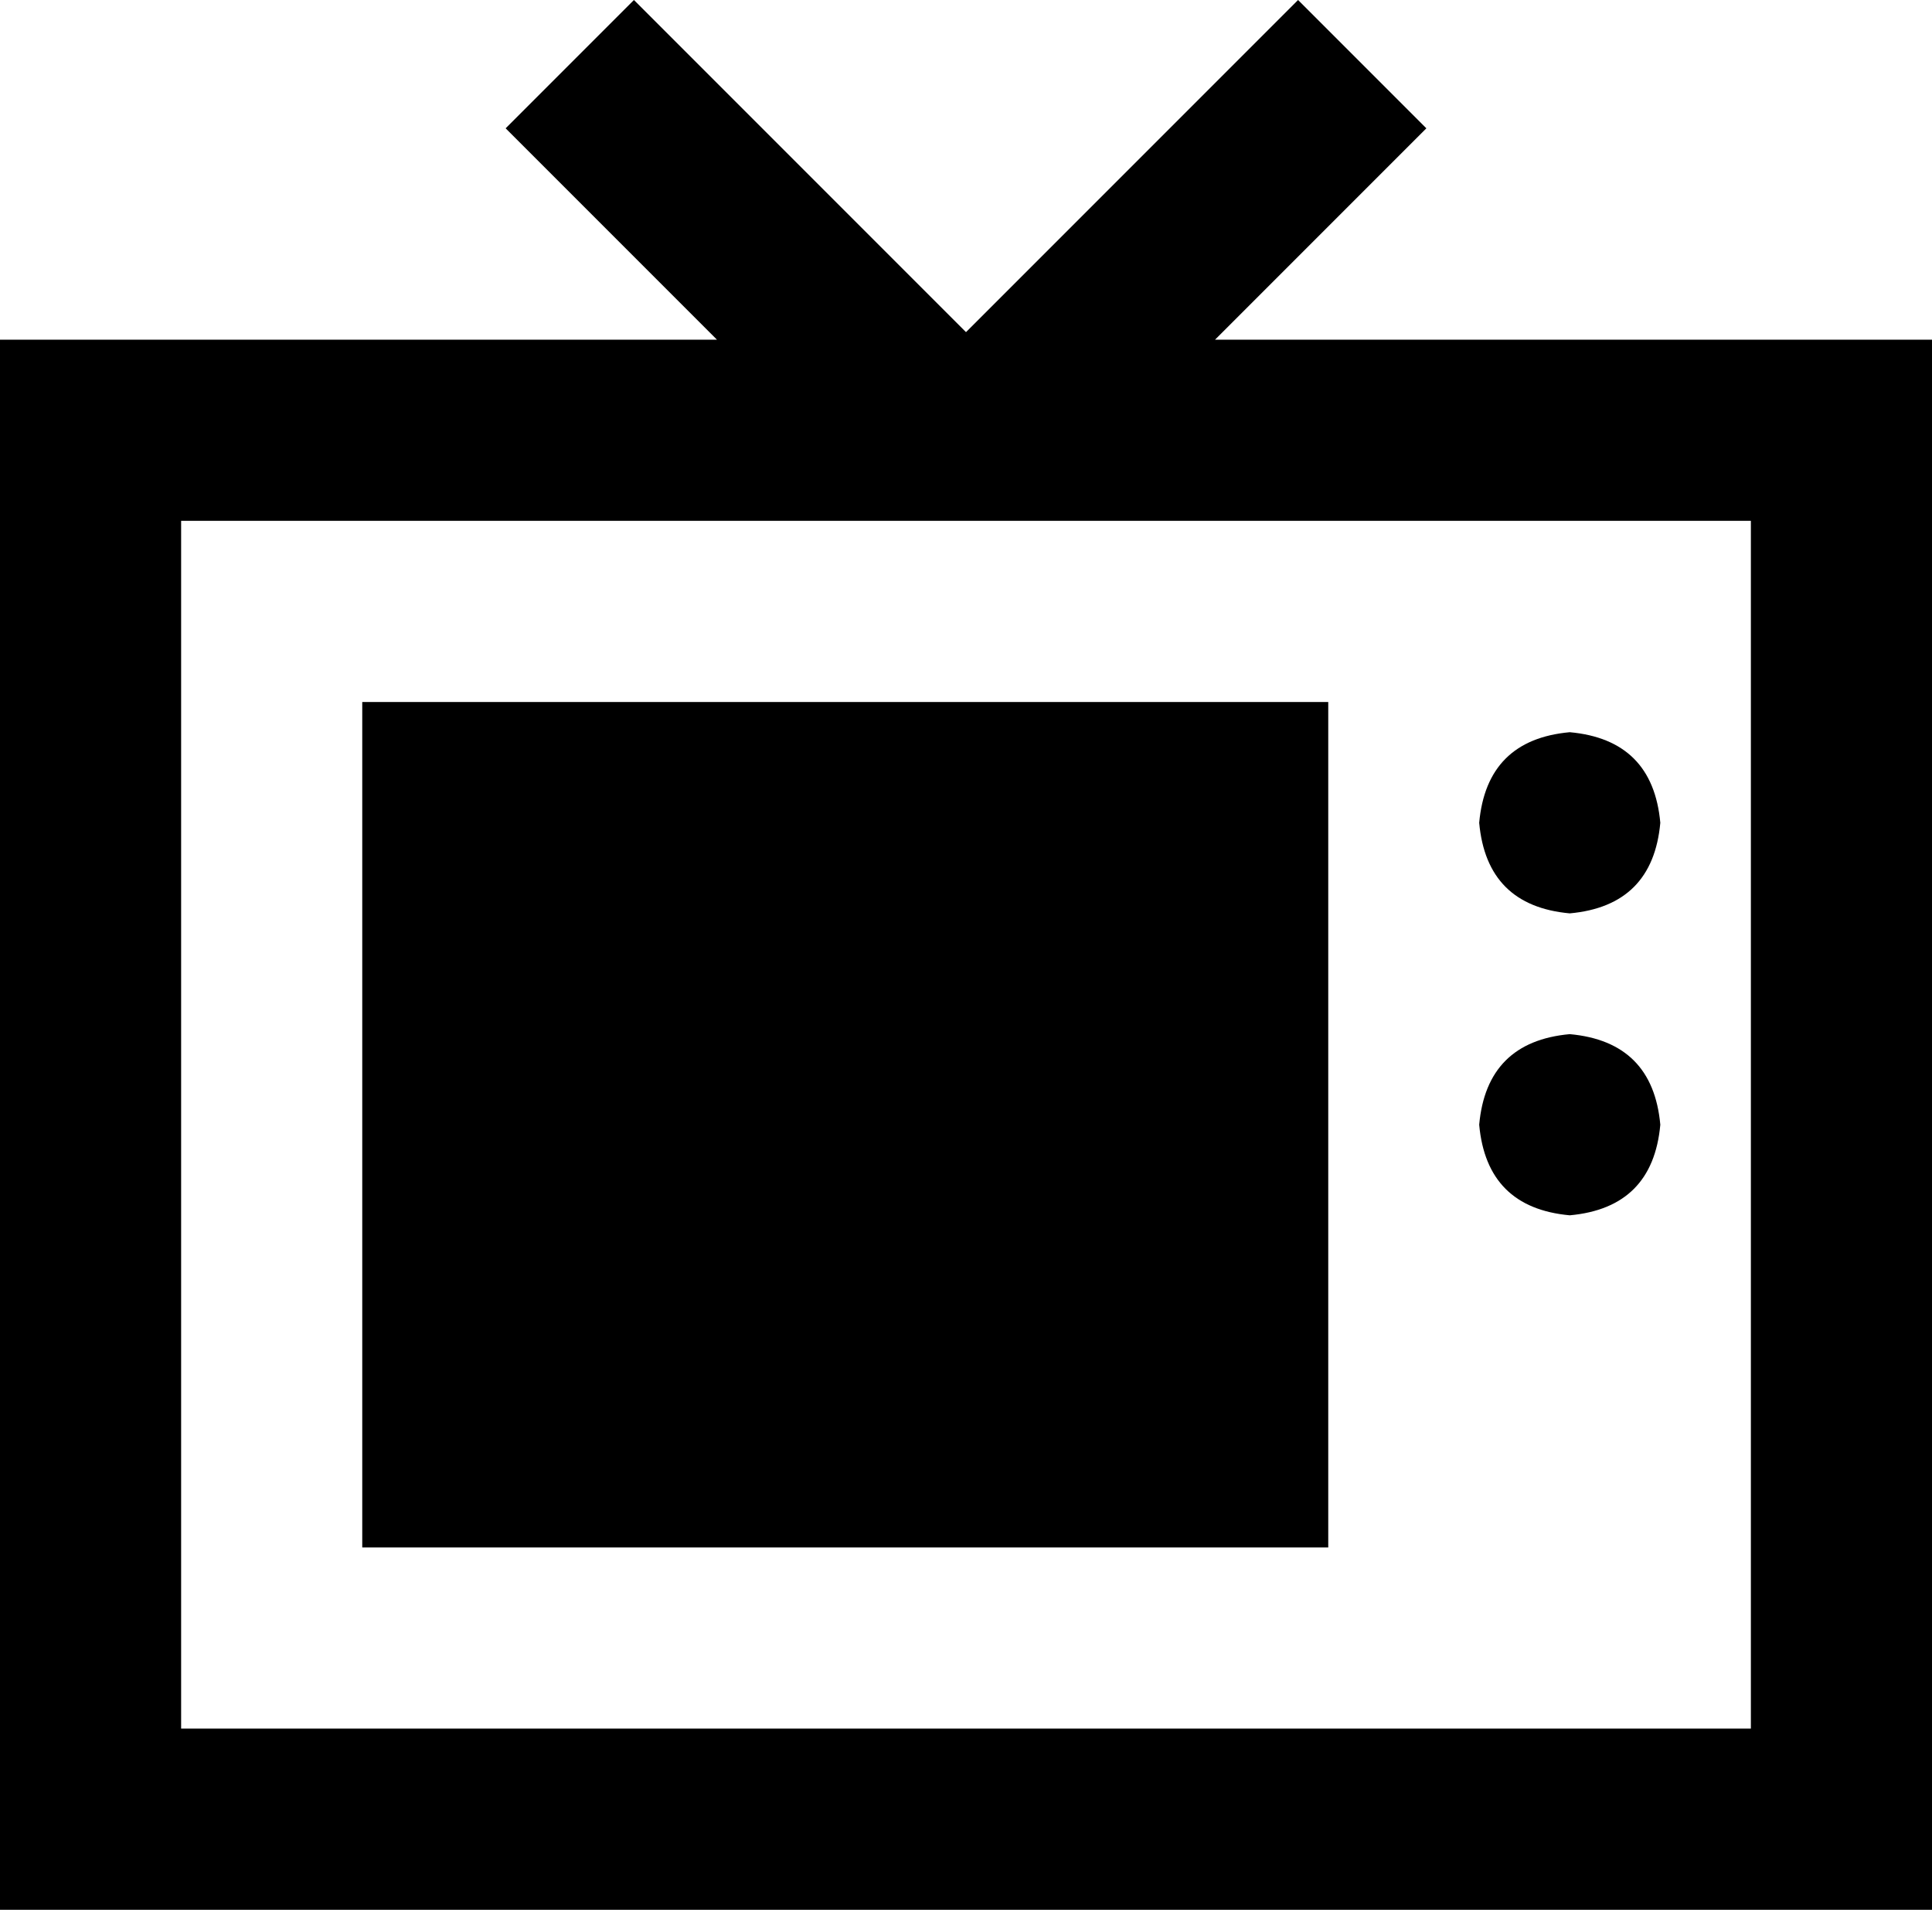 <svg viewBox="0 0 512 506">
  <path
    d="M 168 0 L 185 17 L 256 88 L 327 17 L 344 0 L 378 34 L 361 51 L 322 90 L 464 90 L 512 90 L 512 138 L 512 458 L 512 506 L 464 506 L 48 506 L 0 506 L 0 458 L 0 138 L 0 90 L 48 90 L 190 90 L 151 51 L 134 34 L 168 0 L 168 0 Z M 48 138 L 48 458 L 464 458 L 464 138 L 48 138 L 48 138 Z M 416 194 Q 438 196 440 218 Q 438 240 416 242 Q 394 240 392 218 Q 394 196 416 194 L 416 194 Z M 392 298 Q 394 276 416 274 Q 438 276 440 298 Q 438 320 416 322 Q 394 320 392 298 L 392 298 Z M 352 186 L 352 410 L 96 410 L 96 186 L 352 186 L 352 186 Z"
  />
</svg>